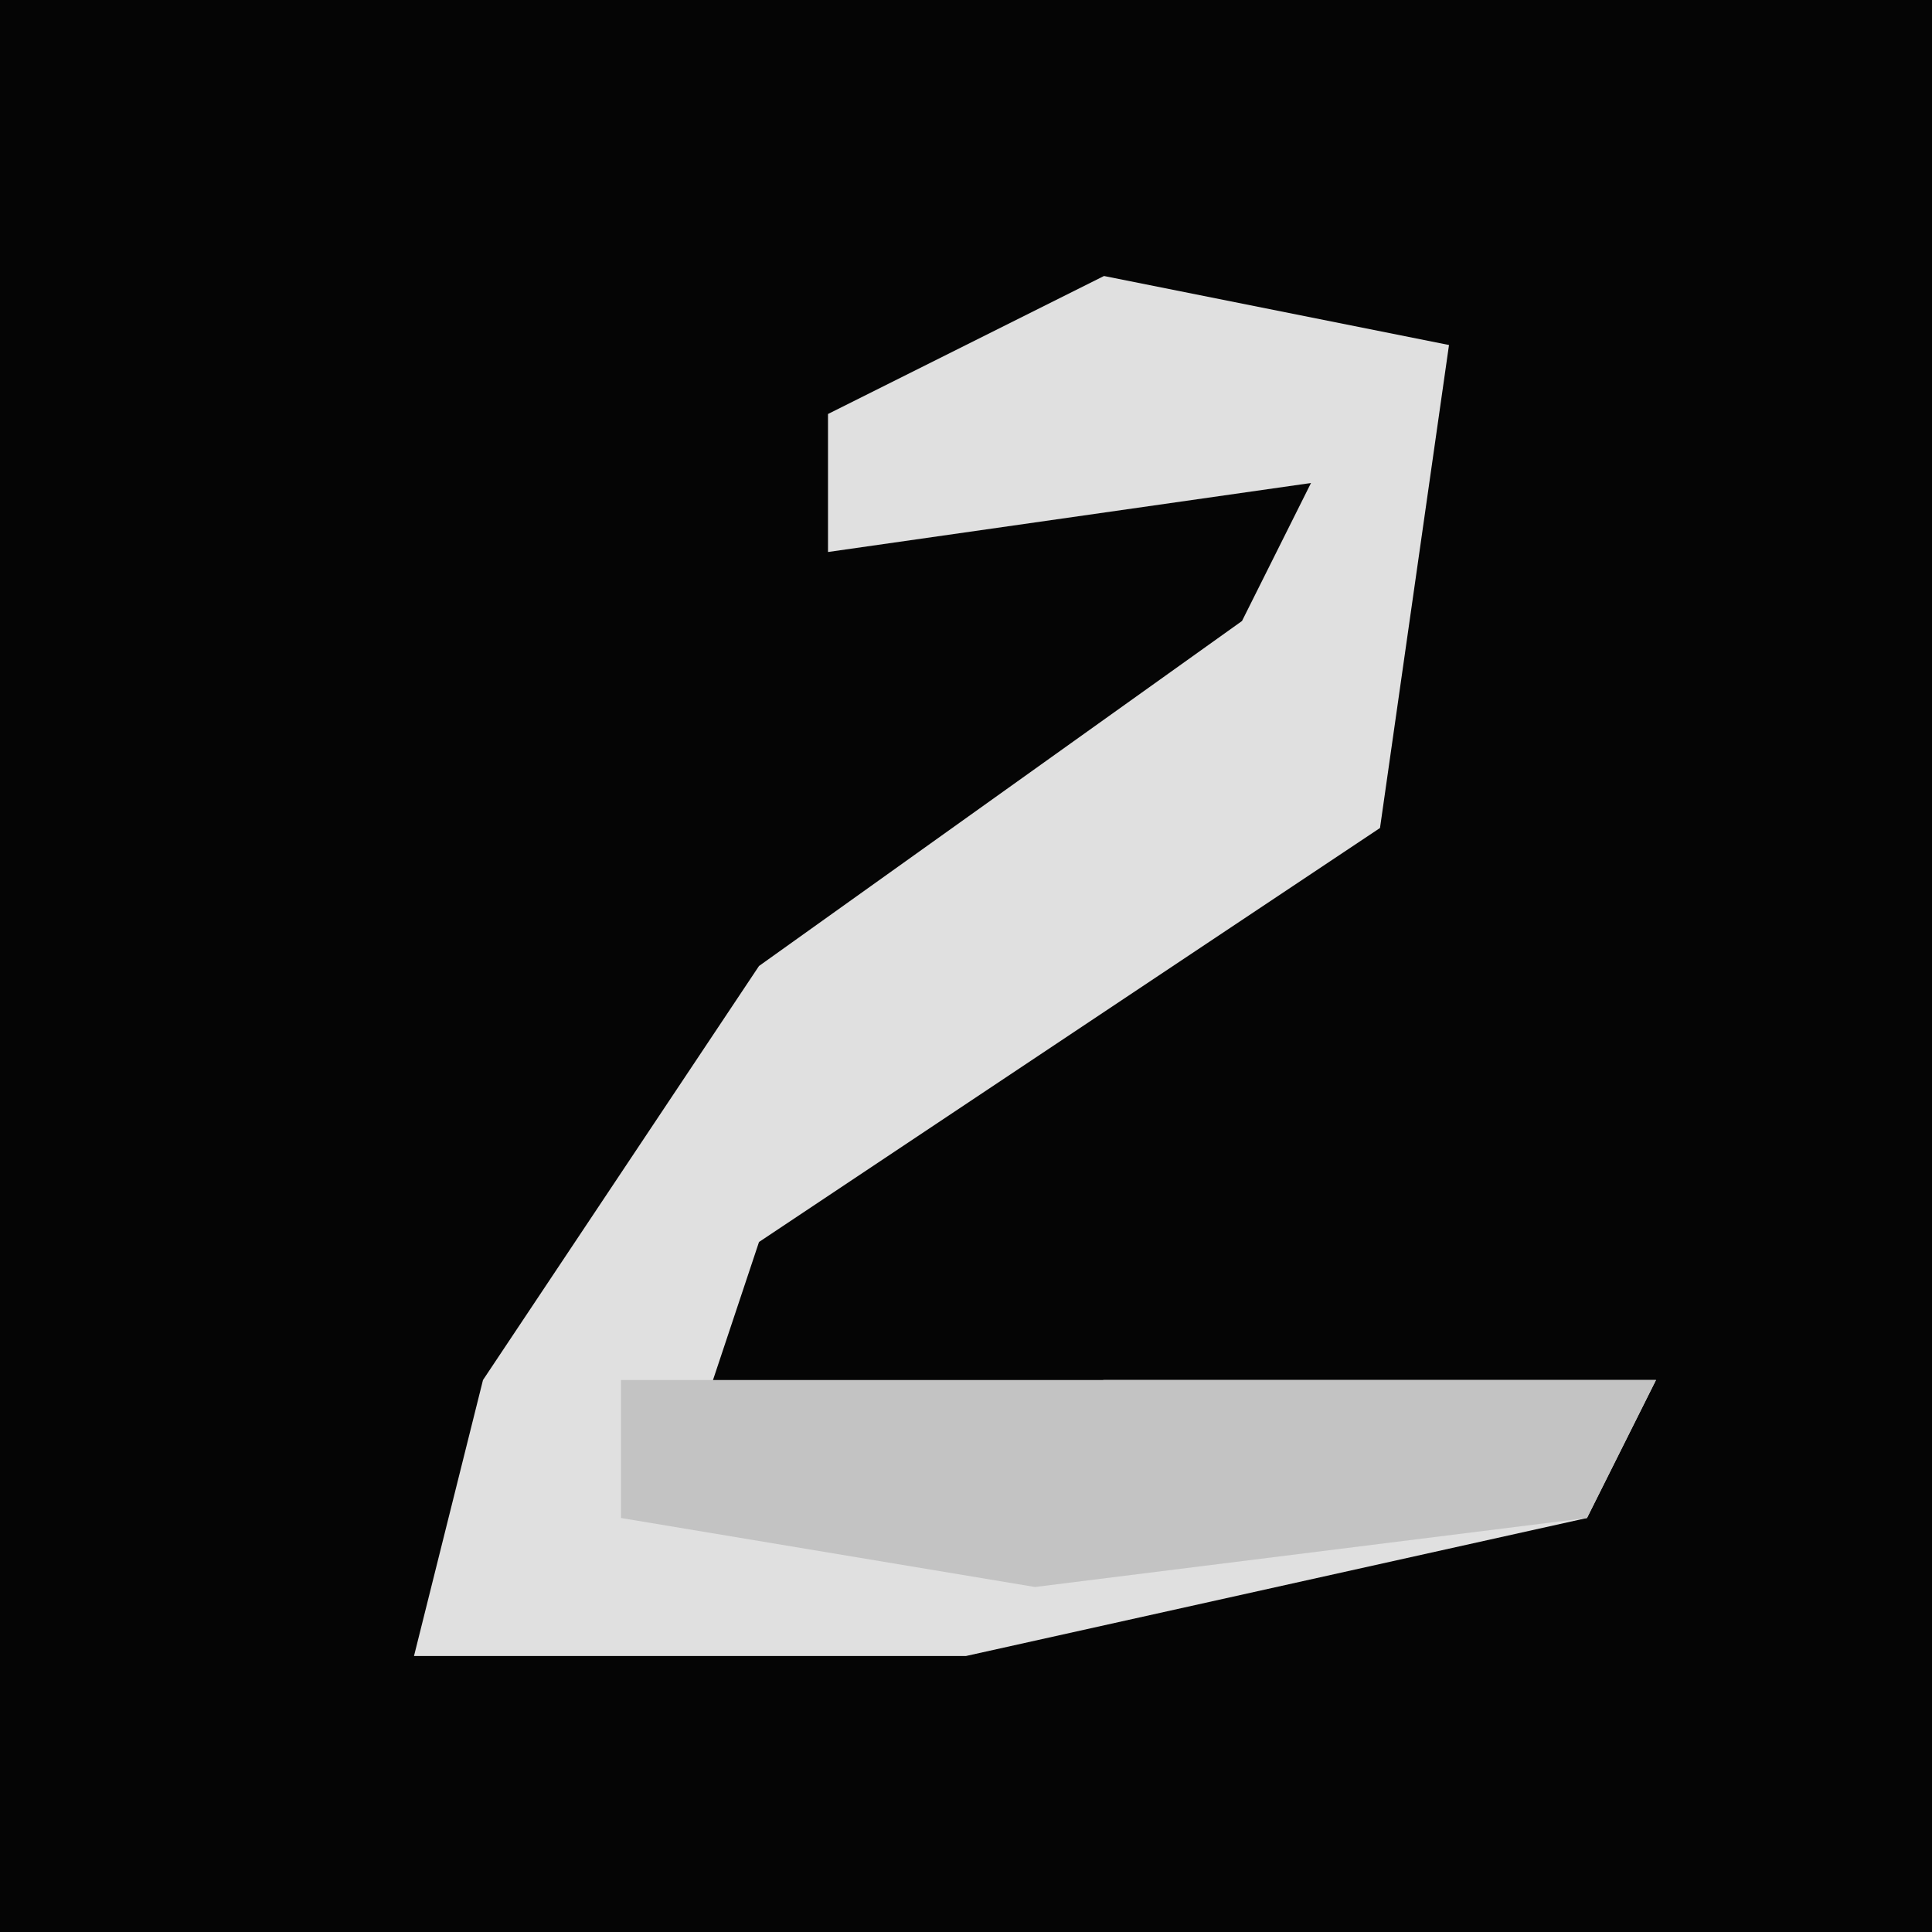 <?xml version="1.0" encoding="UTF-8"?>
<svg version="1.1" xmlns="http://www.w3.org/2000/svg" width="28" height="28">
<path d="M0,0 L28,0 L28,28 L0,28 Z " fill="#050505" transform="translate(0,0)"/>
<path d="M0,0 L5,1 L4,8 L-5,14 L-6,17 L0,16 L8,16 L7,18 L-2,20 L-10,20 L-9,16 L-5,10 L2,5 L3,3 L-4,4 L-4,2 Z " fill="#E0E0E0" transform="translate(16,4)"/>
<path d="M0,0 L15,0 L14,2 L6,3 L0,2 Z " fill="#C3C3C3" transform="translate(9,20)"/>
</svg>
